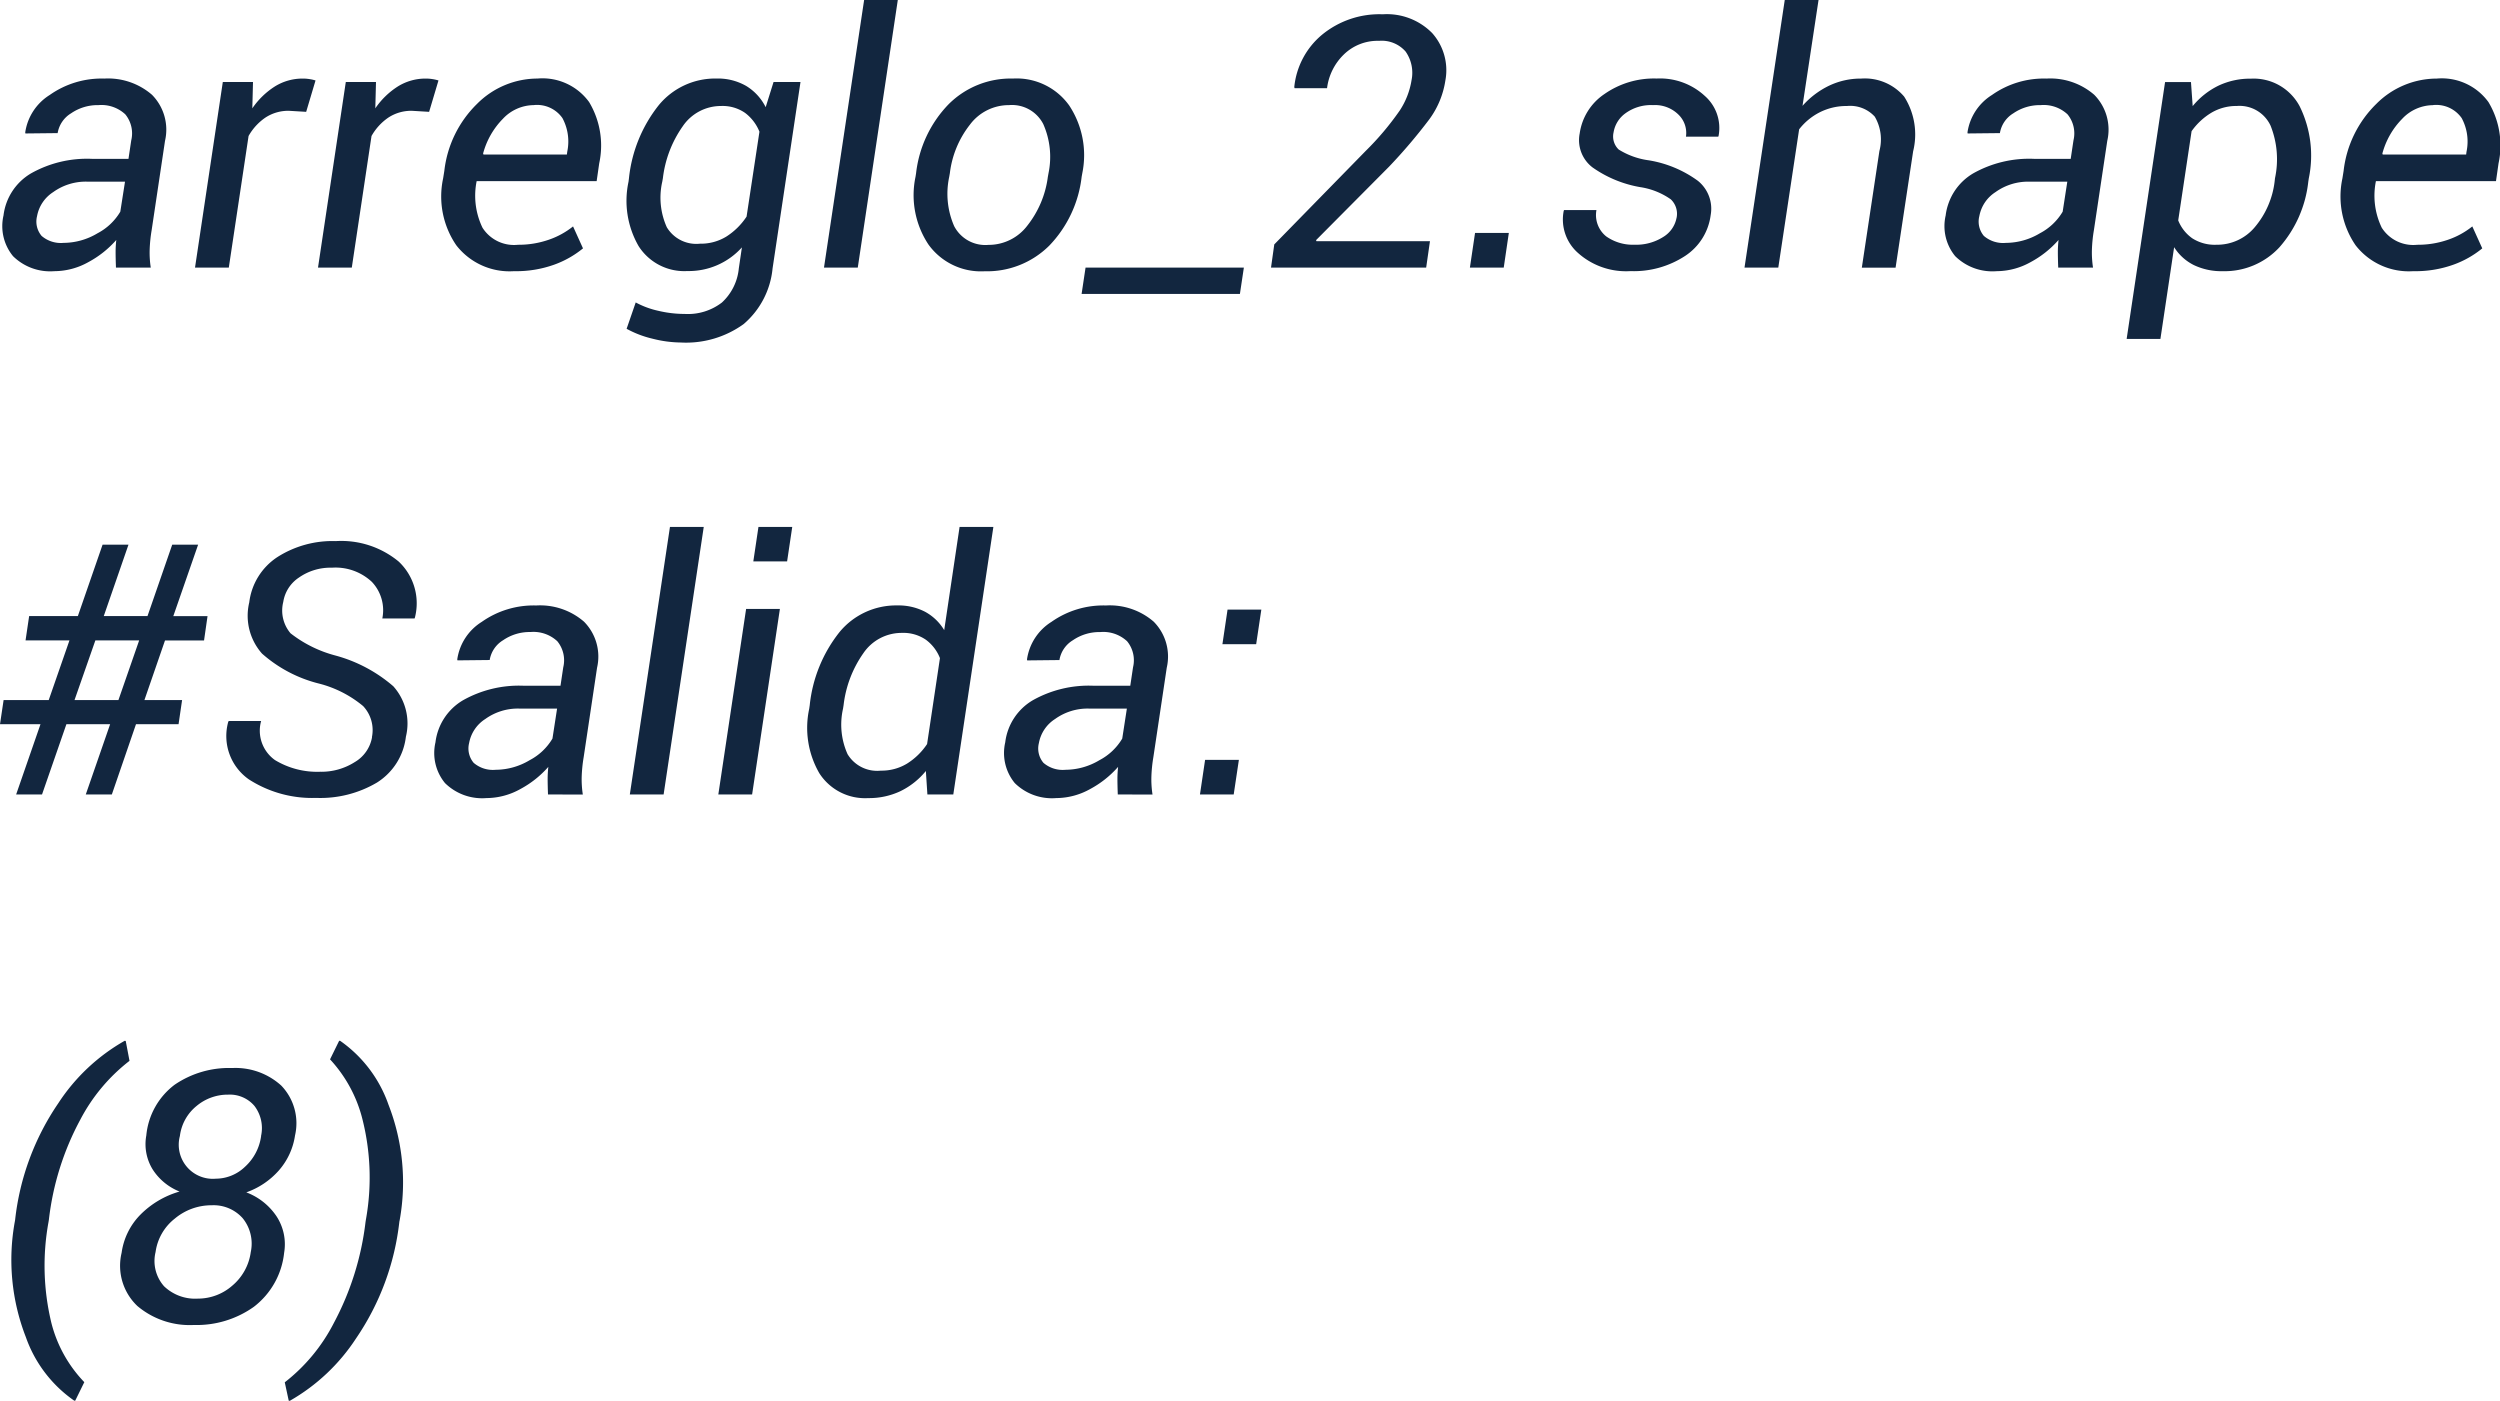 <svg xmlns="http://www.w3.org/2000/svg" width="113.873" height="63.805" viewBox="0 0 113.873 63.805">
  <g id="Grupo_172871" data-name="Grupo 172871" transform="translate(10520.594 10774.057)">
    <path id="Trazado_207576" data-name="Trazado 207576" d="M5.688,15q-.016-.438-.016-.707a4.986,4.986,0,0,1,.031-.551,4.564,4.564,0,0,1-1.277,1.012,3.193,3.193,0,0,1-1.543.41A2.41,2.41,0,0,1,1,14.48a2.155,2.155,0,0,1-.434-1.855,2.584,2.584,0,0,1,1.25-1.914,5.194,5.194,0,0,1,2.773-.664H6.258l.125-.836a1.369,1.369,0,0,0-.27-1.191A1.593,1.593,0,0,0,4.891,7.6a2.134,2.134,0,0,0-1.25.375,1.3,1.3,0,0,0-.609.9l-1.469.016-.008-.047A2.422,2.422,0,0,1,2.672,7.137a4.1,4.1,0,0,1,2.484-.746,3.053,3.053,0,0,1,2.172.738,2.258,2.258,0,0,1,.594,2.1L7.313,13.3a6.686,6.686,0,0,0-.09.887A4.511,4.511,0,0,0,7.273,15ZM3.3,13.875a3.032,3.032,0,0,0,1.547-.437,2.613,2.613,0,0,0,1.039-.984L6.1,11.086H4.375a2.54,2.54,0,0,0-1.547.477,1.651,1.651,0,0,0-.734,1.094,1.011,1.011,0,0,0,.207.9A1.341,1.341,0,0,0,3.3,13.875ZM14.352,7.906l-.781-.047a1.9,1.9,0,0,0-1.062.3,2.49,2.49,0,0,0-.781.848L10.828,15H9.289l1.266-8.453H11.93l-.031,1.2a3.552,3.552,0,0,1,1.031-1A2.384,2.384,0,0,1,14.2,6.391a1.923,1.923,0,0,1,.324.027,1.787,1.787,0,0,1,.254.059Zm5.6,0-.781-.047a1.9,1.9,0,0,0-1.062.3,2.49,2.49,0,0,0-.781.848L16.43,15H14.891l1.266-8.453h1.375l-.031,1.2a3.552,3.552,0,0,1,1.031-1A2.384,2.384,0,0,1,19.8,6.391a1.923,1.923,0,0,1,.324.027,1.787,1.787,0,0,1,.254.059Zm3.867,7.258a3.069,3.069,0,0,1-2.629-1.18,3.934,3.934,0,0,1-.6-3.047l.055-.344a5.061,5.061,0,0,1,1.488-3.047,3.89,3.89,0,0,1,2.754-1.156,2.624,2.624,0,0,1,2.352,1.07A3.846,3.846,0,0,1,27.7,10.25l-.117.813H22.117a3.355,3.355,0,0,0,.266,2.121A1.7,1.7,0,0,0,24,13.961a4.177,4.177,0,0,0,1.395-.227,3.661,3.661,0,0,0,1.113-.609l.453,1a4.447,4.447,0,0,1-1.3.738A5.139,5.139,0,0,1,23.82,15.164ZM24.711,7.6a1.948,1.948,0,0,0-1.4.625,3.561,3.561,0,0,0-.9,1.578l.016.047h3.8l.016-.125a2.257,2.257,0,0,0-.219-1.535A1.41,1.41,0,0,0,24.711,7.6Zm4.344,3.328A6.411,6.411,0,0,1,30.414,7.6a3.326,3.326,0,0,1,2.625-1.211,2.589,2.589,0,0,1,1.352.336,2.364,2.364,0,0,1,.891.969l.359-1.148h1.227l-1.273,8.5a3.807,3.807,0,0,1-1.316,2.527,4.483,4.483,0,0,1-2.863.84,5.369,5.369,0,0,1-1.281-.172,4.632,4.632,0,0,1-1.187-.453l.414-1.2a3.921,3.921,0,0,0,1.02.379,5.216,5.216,0,0,0,1.215.145,2.536,2.536,0,0,0,1.691-.52,2.421,2.421,0,0,0,.77-1.551l.141-.961a3.255,3.255,0,0,1-2.484,1.078,2.466,2.466,0,0,1-2.219-1.133,4.13,4.13,0,0,1-.461-2.937Zm1.516.164a3.283,3.283,0,0,0,.207,2.07,1.568,1.568,0,0,0,1.512.75,2.223,2.223,0,0,0,1.2-.324,3.092,3.092,0,0,0,.922-.91l.586-3.867a2.008,2.008,0,0,0-.652-.855,1.793,1.793,0,0,0-1.1-.316,2.1,2.1,0,0,0-1.746.93,5.147,5.147,0,0,0-.9,2.359ZM39.477,15H37.938L39.766,2.813H41.3Zm2.656-4.3A5.387,5.387,0,0,1,43.605,7.57a4,4,0,0,1,2.941-1.18,2.942,2.942,0,0,1,2.559,1.223,4.1,4.1,0,0,1,.6,3.082l-.031.172A5.4,5.4,0,0,1,48.2,14a4.018,4.018,0,0,1-2.945,1.168,2.945,2.945,0,0,1-2.559-1.219,4.063,4.063,0,0,1-.59-3.078Zm1.508.172a3.681,3.681,0,0,0,.227,2.242,1.6,1.6,0,0,0,1.563.852,2.211,2.211,0,0,0,1.777-.887,4.5,4.5,0,0,0,.926-2.207l.031-.172a3.683,3.683,0,0,0-.238-2.234A1.6,1.6,0,0,0,46.367,7.6a2.212,2.212,0,0,0-1.785.895,4.425,4.425,0,0,0-.91,2.2ZM56.883,16.2H49.672l.18-1.2h7.211ZM65.367,15H58.3l.148-1.055,4.164-4.258a12.936,12.936,0,0,0,1.551-1.84A3.521,3.521,0,0,0,64.7,6.469,1.684,1.684,0,0,0,64.43,5.16a1.444,1.444,0,0,0-1.211-.488,2.2,2.2,0,0,0-1.605.625,2.579,2.579,0,0,0-.762,1.531H59.375l-.016-.047A3.559,3.559,0,0,1,60.617,4.4a4.111,4.111,0,0,1,2.773-.937,2.893,2.893,0,0,1,2.25.855,2.542,2.542,0,0,1,.6,2.168,3.978,3.978,0,0,1-.734,1.766A24.57,24.57,0,0,1,63.68,10.4L60.352,13.75l.016.047h5.172ZM68.9,15H67.359l.234-1.578h1.539Zm7.875-2.273a.908.908,0,0,0-.266-.836,3.27,3.27,0,0,0-1.391-.555,5.344,5.344,0,0,1-2.176-.9,1.562,1.562,0,0,1-.582-1.547A2.6,2.6,0,0,1,73.48,7.1a3.935,3.935,0,0,1,2.387-.711,3.006,3.006,0,0,1,2.188.789,1.943,1.943,0,0,1,.633,1.813l-.016.047H77.2a1.162,1.162,0,0,0-.336-1A1.515,1.515,0,0,0,75.7,7.6a1.974,1.974,0,0,0-1.254.371,1.334,1.334,0,0,0-.543.871.821.821,0,0,0,.234.781,3.447,3.447,0,0,0,1.375.492,5.217,5.217,0,0,1,2.227.93,1.632,1.632,0,0,1,.586,1.57,2.62,2.62,0,0,1-1.164,1.855,4.265,4.265,0,0,1-2.484.691,3.283,3.283,0,0,1-2.395-.828,2.033,2.033,0,0,1-.652-1.906l.016-.047h1.477a1.245,1.245,0,0,0,.445,1.2,2.1,2.1,0,0,0,1.281.379,2.3,2.3,0,0,0,1.313-.352A1.3,1.3,0,0,0,76.773,12.727Zm5.734-5.094a3.829,3.829,0,0,1,1.211-.918,3.35,3.35,0,0,1,1.461-.324,2.349,2.349,0,0,1,1.957.82,3.2,3.2,0,0,1,.41,2.492l-.8,5.3H85.211l.8-5.312A2.052,2.052,0,0,0,85.8,8.125a1.515,1.515,0,0,0-1.273-.484,2.68,2.68,0,0,0-1.223.281,2.776,2.776,0,0,0-.949.781L81.406,15H79.867L81.7,2.813h1.539ZM94.156,15q-.016-.438-.016-.707a4.986,4.986,0,0,1,.031-.551,4.564,4.564,0,0,1-1.277,1.012,3.193,3.193,0,0,1-1.543.41,2.41,2.41,0,0,1-1.887-.684,2.155,2.155,0,0,1-.434-1.855,2.584,2.584,0,0,1,1.25-1.914,5.194,5.194,0,0,1,2.773-.664h1.672l.125-.836a1.369,1.369,0,0,0-.27-1.191A1.593,1.593,0,0,0,93.359,7.6a2.134,2.134,0,0,0-1.25.375,1.3,1.3,0,0,0-.609.9l-1.469.016-.008-.047a2.422,2.422,0,0,1,1.117-1.707,4.1,4.1,0,0,1,2.484-.746,3.053,3.053,0,0,1,2.172.738,2.258,2.258,0,0,1,.594,2.1l-.609,4.07a6.685,6.685,0,0,0-.09.887,4.511,4.511,0,0,0,.051.816Zm-2.383-1.125a3.032,3.032,0,0,0,1.547-.437,2.613,2.613,0,0,0,1.039-.984l.211-1.367H92.844a2.54,2.54,0,0,0-1.547.477,1.651,1.651,0,0,0-.734,1.094,1.011,1.011,0,0,0,.207.9A1.341,1.341,0,0,0,91.773,13.875Zm13.773-2.781a5.4,5.4,0,0,1-1.316,2.984,3.4,3.4,0,0,1-2.582,1.086,2.9,2.9,0,0,1-1.312-.277,2.238,2.238,0,0,1-.9-.816l-.625,4.18H97.273l1.75-11.7h1.18l.078,1.094a3.5,3.5,0,0,1,1.172-.93,3.372,3.372,0,0,1,1.484-.32,2.371,2.371,0,0,1,2.219,1.262,5.081,5.081,0,0,1,.414,3.277Zm-1.516-.164a4.127,4.127,0,0,0-.2-2.391,1.558,1.558,0,0,0-1.539-.9,2.229,2.229,0,0,0-1.16.309,3,3,0,0,0-.9.84l-.609,4.063a1.819,1.819,0,0,0,.641.816,1.893,1.893,0,0,0,1.1.293,2.237,2.237,0,0,0,1.754-.809,3.935,3.935,0,0,0,.895-2.059Zm6.3,4.234a3.069,3.069,0,0,1-2.629-1.18,3.934,3.934,0,0,1-.6-3.047l.055-.344a5.061,5.061,0,0,1,1.488-3.047A3.89,3.89,0,0,1,111.4,6.391a2.624,2.624,0,0,1,2.352,1.07,3.846,3.846,0,0,1,.461,2.789l-.117.813h-5.469a3.355,3.355,0,0,0,.266,2.121,1.7,1.7,0,0,0,1.617.777,4.177,4.177,0,0,0,1.395-.227,3.661,3.661,0,0,0,1.113-.609l.453,1a4.447,4.447,0,0,1-1.3.738A5.139,5.139,0,0,1,110.328,15.164Zm.891-7.562a1.948,1.948,0,0,0-1.4.625,3.561,3.561,0,0,0-.9,1.578l.016.047h3.8l.016-.125a2.256,2.256,0,0,0-.219-1.535A1.41,1.41,0,0,0,111.219,7.6ZM5.422,35.8H3.43L2.32,39H1.141L2.25,35.8H.406L.57,34.7H2.625l.945-2.719h-2l.164-1.109H3.953l1.125-3.25h1.18l-1.125,3.25H7.125l1.125-3.25H9.43L8.3,30.875H9.859L9.7,31.984H7.922L6.984,34.7H8.7L8.539,35.8H6.6L5.5,39H4.313ZM3.8,34.7H5.8l.945-2.719H4.75Zm13.547,1.688a1.6,1.6,0,0,0-.4-1.414,5.115,5.115,0,0,0-2-1.023,6.163,6.163,0,0,1-2.605-1.367,2.6,2.6,0,0,1-.582-2.336,2.88,2.88,0,0,1,1.277-2.059,4.66,4.66,0,0,1,2.668-.73,4.1,4.1,0,0,1,2.859.93,2.609,2.609,0,0,1,.742,2.547l-.016.047H17.82a1.878,1.878,0,0,0-.477-1.668,2.421,2.421,0,0,0-1.82-.645,2.5,2.5,0,0,0-1.5.449,1.631,1.631,0,0,0-.715,1.113,1.6,1.6,0,0,0,.332,1.426,5.659,5.659,0,0,0,2.043,1.012,6.7,6.7,0,0,1,2.637,1.4,2.539,2.539,0,0,1,.574,2.3,2.857,2.857,0,0,1-1.316,2.086,5.067,5.067,0,0,1-2.77.7,5.32,5.32,0,0,1-3.066-.844A2.409,2.409,0,0,1,10.8,35.7l.023-.047H12.3a1.64,1.64,0,0,0,.633,1.781,3.707,3.707,0,0,0,2.055.531,2.832,2.832,0,0,0,1.578-.441A1.632,1.632,0,0,0,17.352,36.391ZM25.367,39q-.016-.438-.016-.707a4.986,4.986,0,0,1,.031-.551,4.564,4.564,0,0,1-1.277,1.012,3.193,3.193,0,0,1-1.543.41,2.41,2.41,0,0,1-1.887-.684,2.155,2.155,0,0,1-.434-1.855,2.584,2.584,0,0,1,1.25-1.914,5.194,5.194,0,0,1,2.773-.664h1.672l.125-.836a1.369,1.369,0,0,0-.27-1.191A1.593,1.593,0,0,0,24.57,31.6a2.134,2.134,0,0,0-1.25.375,1.3,1.3,0,0,0-.609.9l-1.469.016-.008-.047a2.422,2.422,0,0,1,1.117-1.707,4.1,4.1,0,0,1,2.484-.746,3.053,3.053,0,0,1,2.172.738,2.258,2.258,0,0,1,.594,2.1l-.609,4.07a6.685,6.685,0,0,0-.09.887,4.511,4.511,0,0,0,.051.816Zm-2.383-1.125a3.032,3.032,0,0,0,1.547-.437,2.613,2.613,0,0,0,1.039-.984l.211-1.367H24.055a2.54,2.54,0,0,0-1.547.477,1.651,1.651,0,0,0-.734,1.094,1.011,1.011,0,0,0,.207.9A1.341,1.341,0,0,0,22.984,37.875ZM30.633,39H29.094l1.828-12.187h1.539Zm4.031,0H33.125l1.266-8.453H35.93Zm1.594-10.617H34.719l.234-1.57h1.539Zm1.031,6.547A6.411,6.411,0,0,1,38.648,31.6a3.334,3.334,0,0,1,2.633-1.211,2.617,2.617,0,0,1,1.262.289,2.29,2.29,0,0,1,.871.836l.7-4.7h1.539L43.828,39h-1.18l-.07-1.07a3.432,3.432,0,0,1-1.164.922,3.355,3.355,0,0,1-1.461.313,2.473,2.473,0,0,1-2.227-1.133,4.13,4.13,0,0,1-.461-2.937Zm1.516.164a3.283,3.283,0,0,0,.207,2.07,1.575,1.575,0,0,0,1.52.75,2.229,2.229,0,0,0,1.188-.32,3.028,3.028,0,0,0,.914-.891l.586-3.914a1.906,1.906,0,0,0-.645-.84,1.811,1.811,0,0,0-1.09-.309,2.105,2.105,0,0,0-1.754.926,5.129,5.129,0,0,0-.9,2.363ZM51.32,39q-.016-.438-.016-.707a4.987,4.987,0,0,1,.031-.551,4.564,4.564,0,0,1-1.277,1.012,3.193,3.193,0,0,1-1.543.41,2.41,2.41,0,0,1-1.887-.684,2.155,2.155,0,0,1-.434-1.855,2.584,2.584,0,0,1,1.25-1.914,5.194,5.194,0,0,1,2.773-.664h1.672l.125-.836a1.369,1.369,0,0,0-.27-1.191,1.593,1.593,0,0,0-1.223-.418,2.134,2.134,0,0,0-1.25.375,1.3,1.3,0,0,0-.609.9l-1.469.016-.008-.047A2.422,2.422,0,0,1,48.3,31.137a4.1,4.1,0,0,1,2.484-.746,3.053,3.053,0,0,1,2.172.738,2.258,2.258,0,0,1,.594,2.1l-.609,4.07a6.686,6.686,0,0,0-.09.887,4.511,4.511,0,0,0,.051.816Zm-2.383-1.125a3.032,3.032,0,0,0,1.547-.437,2.613,2.613,0,0,0,1.039-.984l.211-1.367H50.008a2.54,2.54,0,0,0-1.547.477,1.651,1.651,0,0,0-.734,1.094,1.011,1.011,0,0,0,.207.9A1.341,1.341,0,0,0,48.938,37.875ZM56.6,39H55.063l.234-1.578h1.539Zm1.023-6.844H56.086l.234-1.578h1.539ZM1.094,58.383a11.684,11.684,0,0,1,1.965-5.316,8.782,8.782,0,0,1,3.027-2.848l.047.008.172.906a8.17,8.17,0,0,0-2.242,2.68,12.607,12.607,0,0,0-1.43,4.555l-.016.1a11.079,11.079,0,0,0,.129,4.6,6.02,6.02,0,0,0,1.5,2.7l-.414.844H3.789a5.9,5.9,0,0,1-2.207-2.9,9.705,9.705,0,0,1-.5-5.262Zm12.75-3.852a3.1,3.1,0,0,1-.742,1.6,3.549,3.549,0,0,1-1.477.992A2.882,2.882,0,0,1,13,58.211a2.325,2.325,0,0,1,.348,1.664,3.567,3.567,0,0,1-1.379,2.461,4.489,4.489,0,0,1-2.73.828A3.7,3.7,0,0,1,6.664,62.3a2.526,2.526,0,0,1-.719-2.422A3.068,3.068,0,0,1,6.8,58.141a4.105,4.105,0,0,1,1.785-1.055,2.585,2.585,0,0,1-1.23-1.016,2.193,2.193,0,0,1-.285-1.539,3.273,3.273,0,0,1,1.289-2.309,4.388,4.388,0,0,1,2.625-.762,3.1,3.1,0,0,1,2.234.8A2.472,2.472,0,0,1,13.844,54.531Zm-2.016,5.313a1.836,1.836,0,0,0-.371-1.547,1.774,1.774,0,0,0-1.41-.586,2.591,2.591,0,0,0-1.676.605,2.338,2.338,0,0,0-.879,1.527A1.73,1.73,0,0,0,7.879,61.4a2.045,2.045,0,0,0,1.543.563,2.367,2.367,0,0,0,1.559-.586A2.417,2.417,0,0,0,11.828,59.844Zm.469-5.289a1.665,1.665,0,0,0-.3-1.367,1.471,1.471,0,0,0-1.2-.516,2.214,2.214,0,0,0-1.437.516A2.088,2.088,0,0,0,8.6,54.555,1.552,1.552,0,0,0,10.242,56.5a1.925,1.925,0,0,0,1.324-.543A2.307,2.307,0,0,0,12.3,54.555Zm6.3,3.9a11.73,11.73,0,0,1-1.973,5.32,8.822,8.822,0,0,1-3.02,2.844l-.047-.008-.18-.836a8.091,8.091,0,0,0,2.234-2.7,12.974,12.974,0,0,0,1.445-4.605l.016-.1a10.855,10.855,0,0,0-.164-4.605,6.225,6.225,0,0,0-1.469-2.7l.414-.844h.047a5.924,5.924,0,0,1,2.2,2.906,9.745,9.745,0,0,1,.512,5.258Z" transform="translate(-10521 -10776.869)" fill="#12263f"/>
  </g>
</svg>
